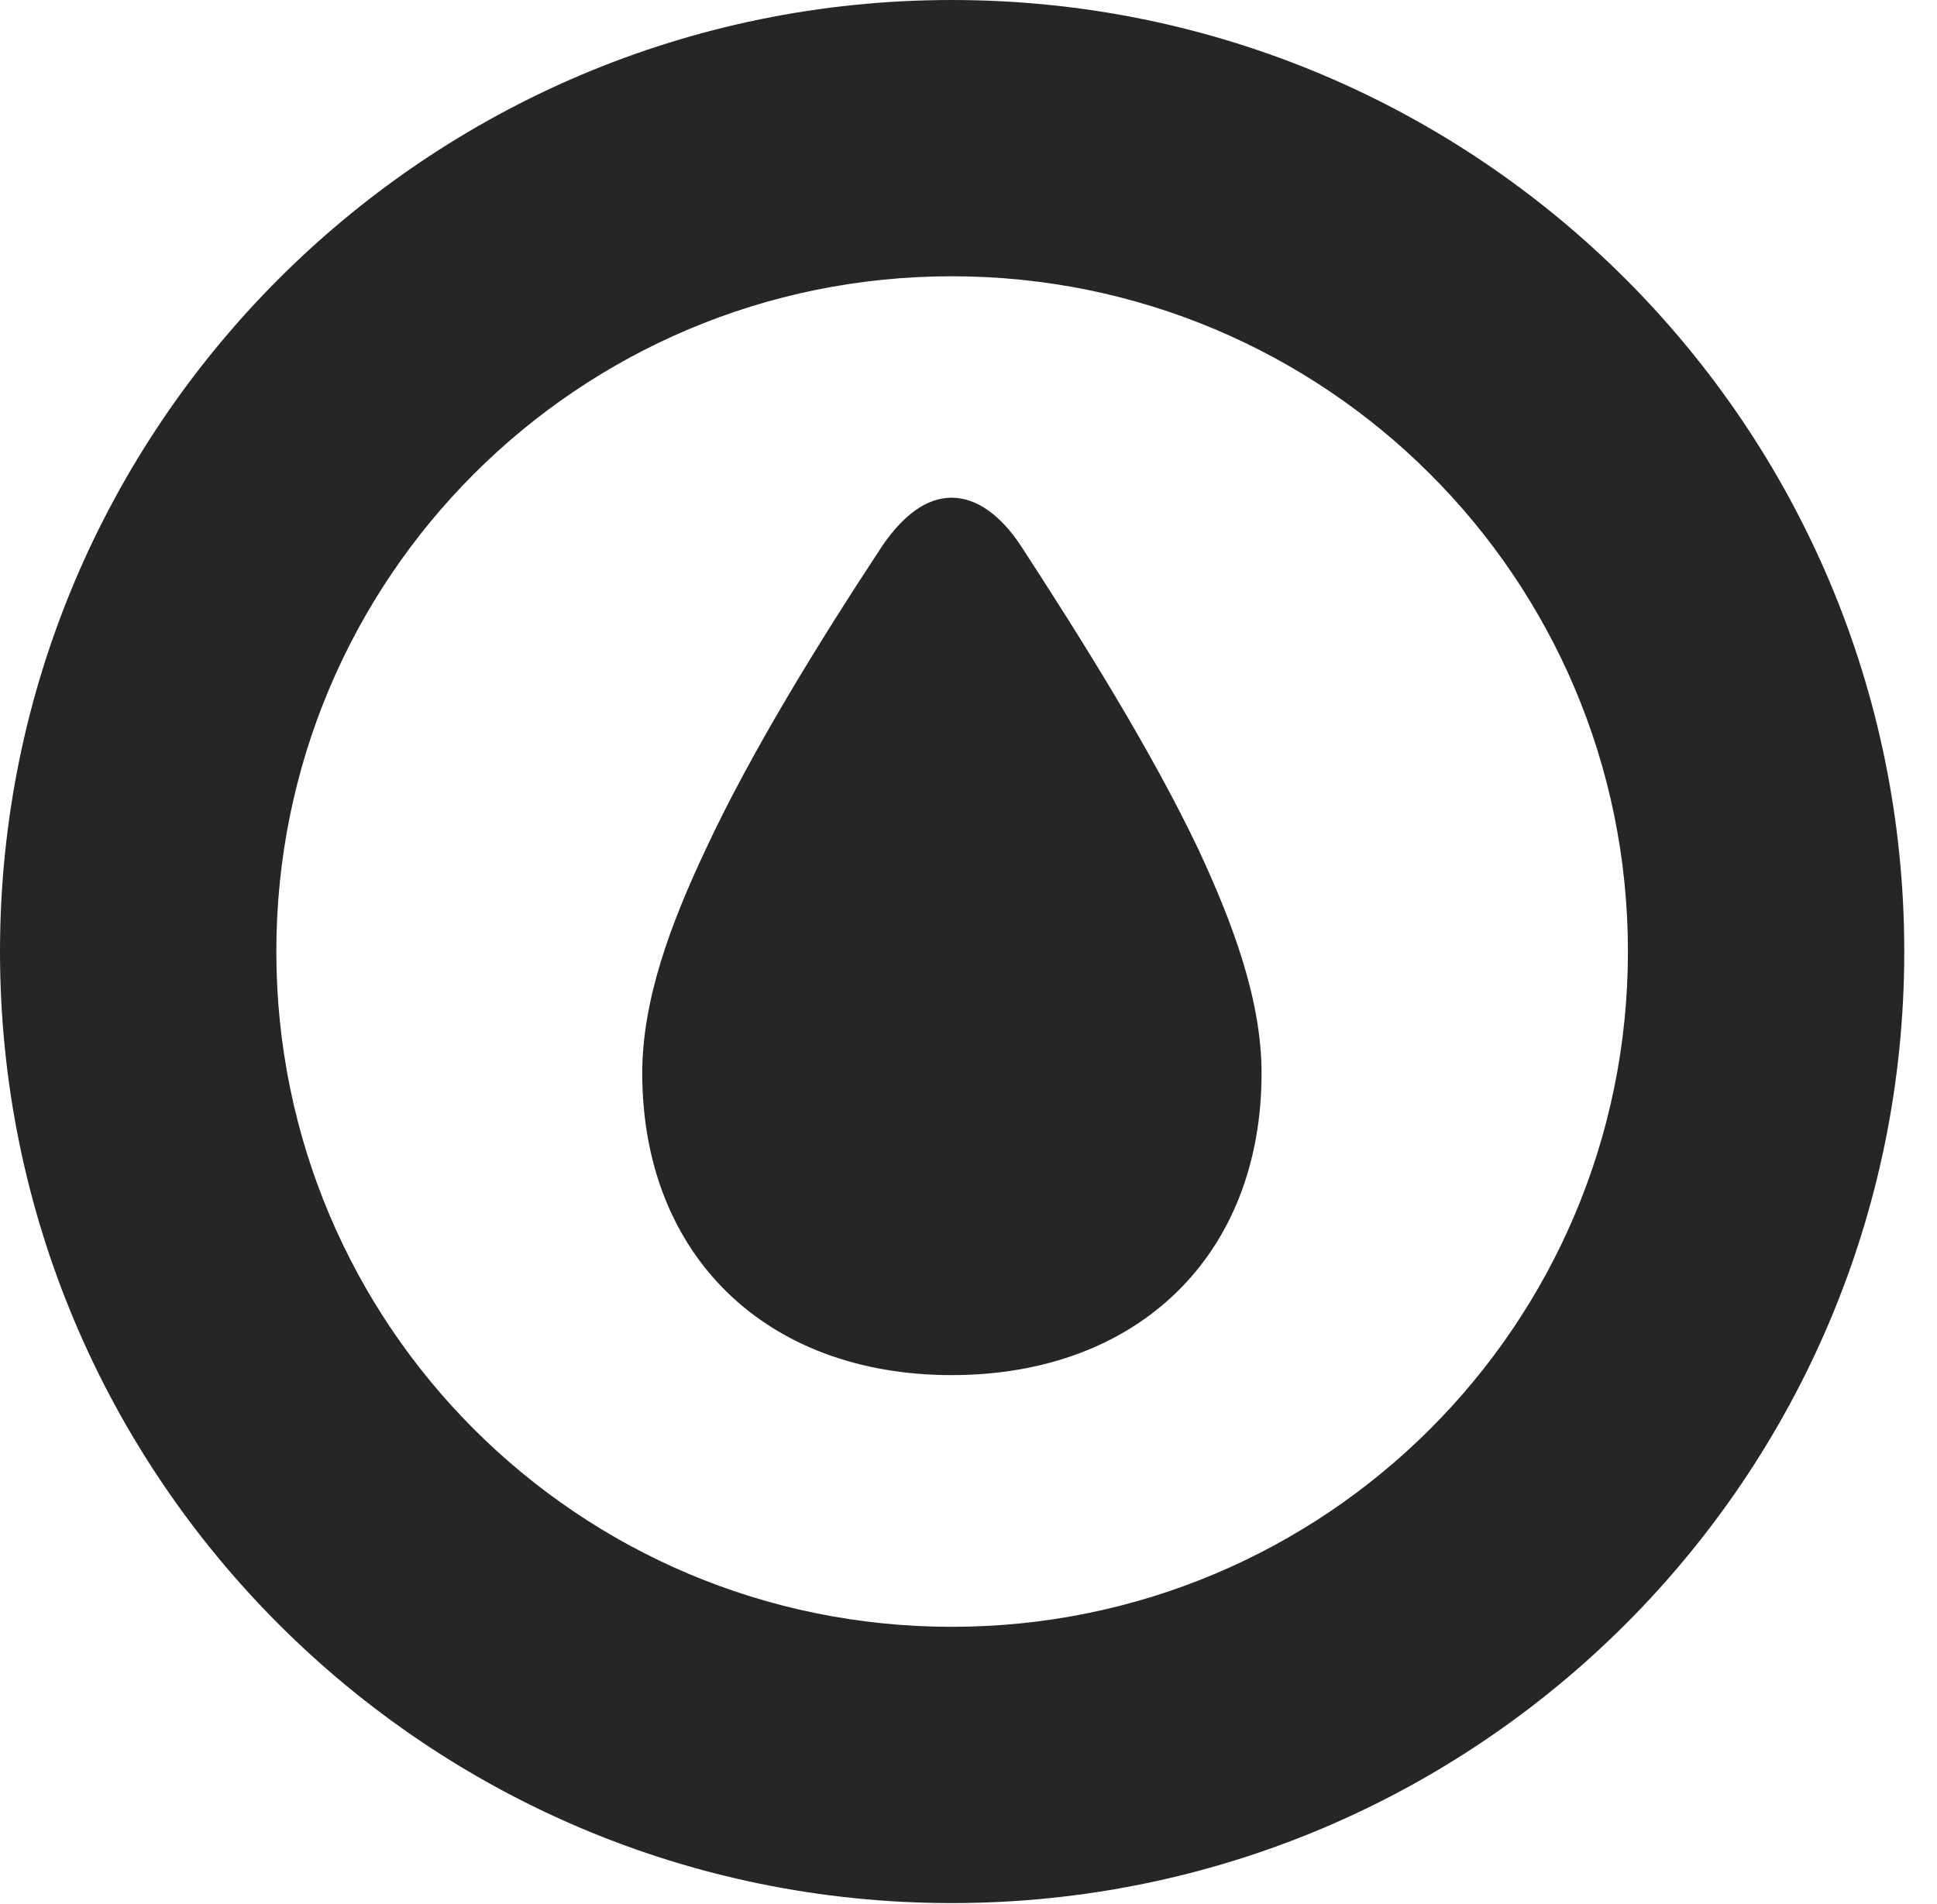 <?xml version="1.0" encoding="UTF-8"?>
<!--Generator: Apple Native CoreSVG 326-->
<!DOCTYPE svg PUBLIC "-//W3C//DTD SVG 1.1//EN" "http://www.w3.org/Graphics/SVG/1.1/DTD/svg11.dtd">
<svg version="1.1" xmlns="http://www.w3.org/2000/svg" xmlns:xlink="http://www.w3.org/1999/xlink"
       viewBox="0 0 21.365 21.006">
       <g>
              <rect height="21.006" opacity="0" width="21.365" x="0" y="0" />
              <path d="M10.498 20.996C16.302 20.996 21.004 16.295 21.004 10.498C21.004 4.702 16.302 0 10.498 0C4.702 0 0 4.702 0 10.498C0 16.295 4.702 20.996 10.498 20.996ZM10.498 17.948C6.378 17.948 3.048 14.618 3.048 10.498C3.048 6.378 6.378 3.048 10.498 3.048C14.618 3.048 17.956 6.378 17.956 10.498C17.956 14.618 14.618 17.948 10.498 17.948Z"
                     fill="currentColor" fill-opacity="0.85" />
              <path d="M10.496 15.171C12.557 15.171 13.915 13.843 13.915 11.84C13.915 11.03 13.594 10.178 13.219 9.372C12.707 8.296 11.957 7.092 11.255 6.014C11.036 5.685 10.773 5.491 10.496 5.491C10.218 5.491 9.965 5.685 9.737 6.014C9.027 7.092 8.28 8.304 7.78 9.379C7.397 10.193 7.084 11.03 7.084 11.84C7.084 13.843 8.442 15.171 10.496 15.171Z"
                     fill="currentColor" fill-opacity="0.85" />
       </g>
</svg>